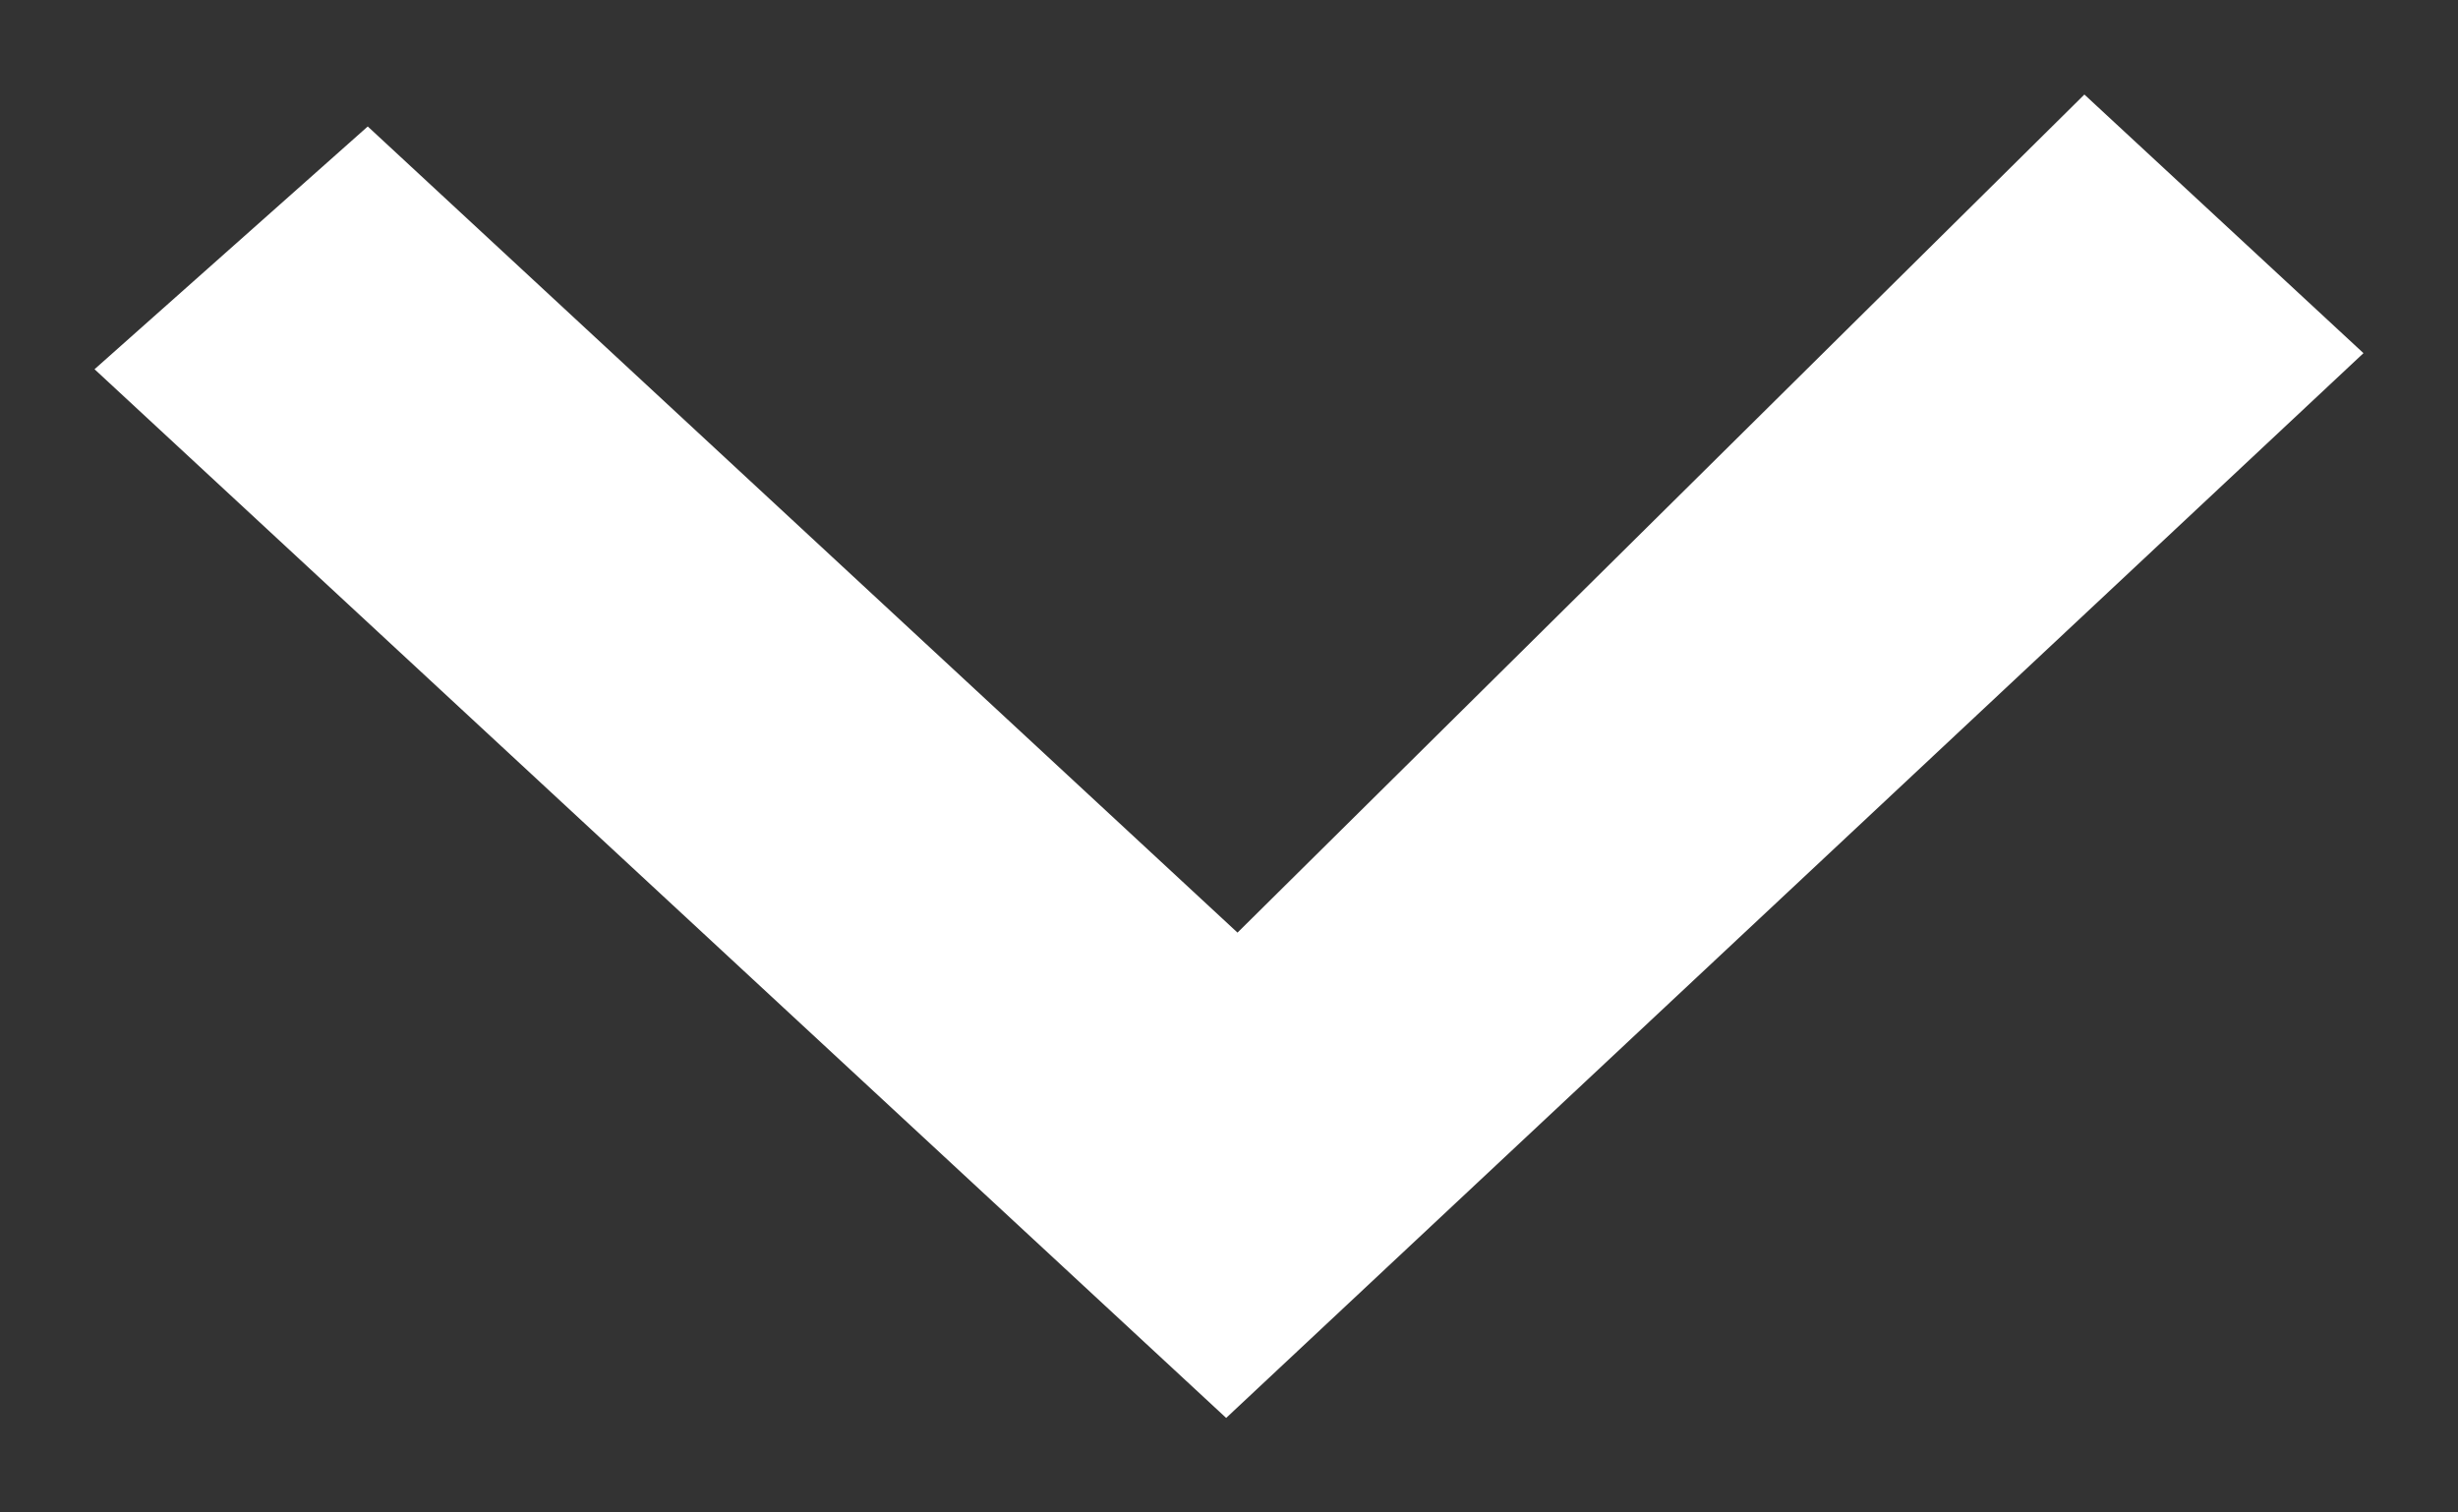 <?xml version="1.0" encoding="UTF-8"?>
<svg width="13px" height="8px" viewBox="0 0 13 8" version="1.1" xmlns="http://www.w3.org/2000/svg" xmlns:xlink="http://www.w3.org/1999/xlink">
    <rect x="0" y="0" width="13" height="8" fill="#333333" stroke="none"/>
    <!-- Generator: Sketch 55.2 (78181) - https://sketchapp.com -->
    <title>Chevron备份 9</title>
    <desc>Created with Sketch.</desc>
    <g id="页面1" stroke="none" stroke-width="1" fill="none" fill-rule="evenodd">
        <g id="画板备份-4" transform="translate(-1399, -466)" fill="#fff">
            <polygon id="Chevron备份-9" transform="translate(1405.5, 470) rotate(90) translate(-1405.5, -470) " points="1403.453 476 1402.169 474.555 1406.433 469.955 1402 465.476 1403.368 464 1409 470.015"></polygon>
        </g>
    </g>
</svg>